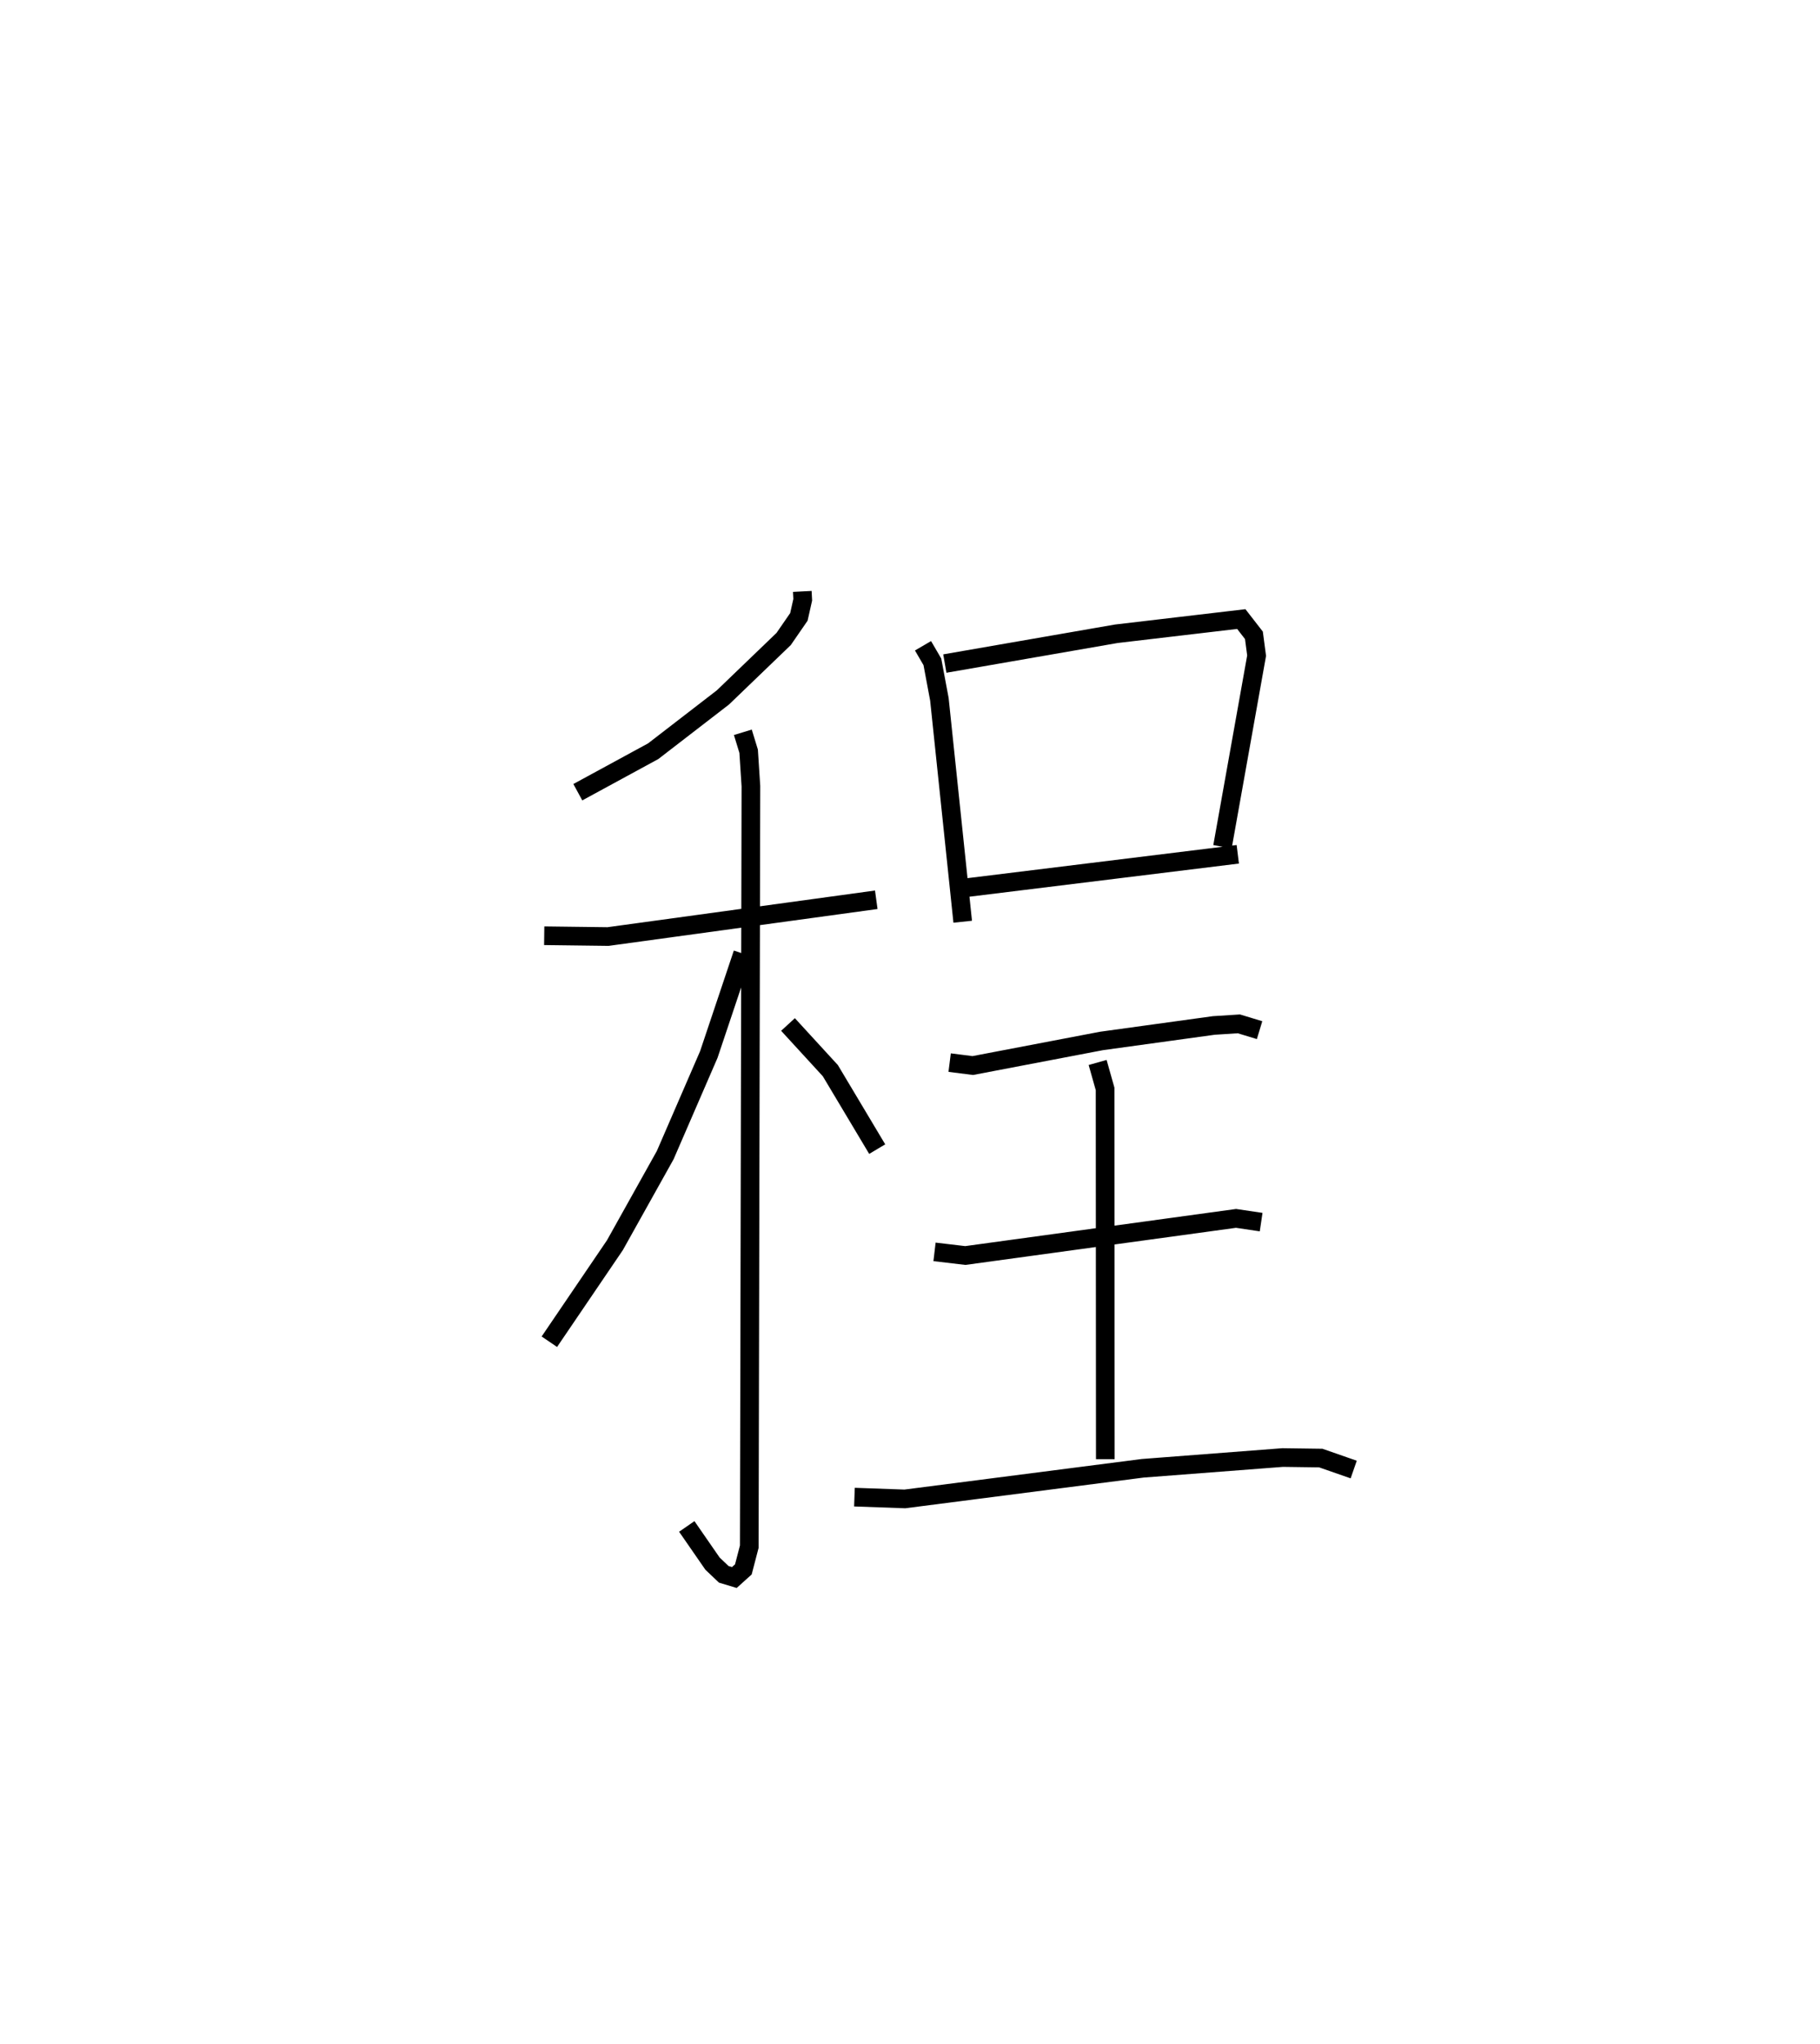 <?xml version="1.0" encoding="utf-8" ?>
<svg baseProfile="full" height="109.551" version="1.1" width="97.571" xmlns="http://www.w3.org/2000/svg" xmlns:ev="http://www.w3.org/2001/xml-events" xmlns:xlink="http://www.w3.org/1999/xlink"><defs /><rect fill="white" height="109.551" width="97.571" x="0" y="0" /><path d="M25,25 m0.0,0.0 m18.012,6.699 l0.023,0.447 -0.207,0.919 l-0.817,1.184 -3.254,3.13 l-3.739,2.884 -4.041,2.197 m-1.802,7.693 l3.423,0.043 14.379,-1.971 m-7.153,-8.976 l0.311,1.016 0.121,1.872 l-0.087,40.76 -0.318,1.219 l-0.483,0.435 -0.567,-0.171 l-0.603,-0.573 -1.38,-1.994 m2.997,-30.707 l-1.815,5.412 -2.338,5.394 l-2.697,4.828 -3.514,5.173 m12.794,-17.003 l2.27,2.475 2.512,4.205 m2.456,-26.978 l0.502,0.862 0.376,2.007 l1.25,11.921 m-0.958,-13.837 l9.194,-1.597 6.699,-0.788 l0.677,0.872 0.144,1.09 l-1.829,10.24 m-13.725,2.195 l14.545,-1.789 m-15.447,11.165 l1.24,0.157 6.901,-1.318 l6.019,-0.83 1.345,-0.086 l1.11,0.337 m-8.682,1.732 l0.4,1.418 0.012,19.845 m-9.156,-11.111 l1.651,0.195 14.514,-1.99 l1.345,0.2 m-21.803,14.74 l2.701,0.096 12.752,-1.642 l7.505,-0.576 2.043,0.028 l1.764,0.615 " fill="none" stroke="black" stroke-width="1" /></svg>